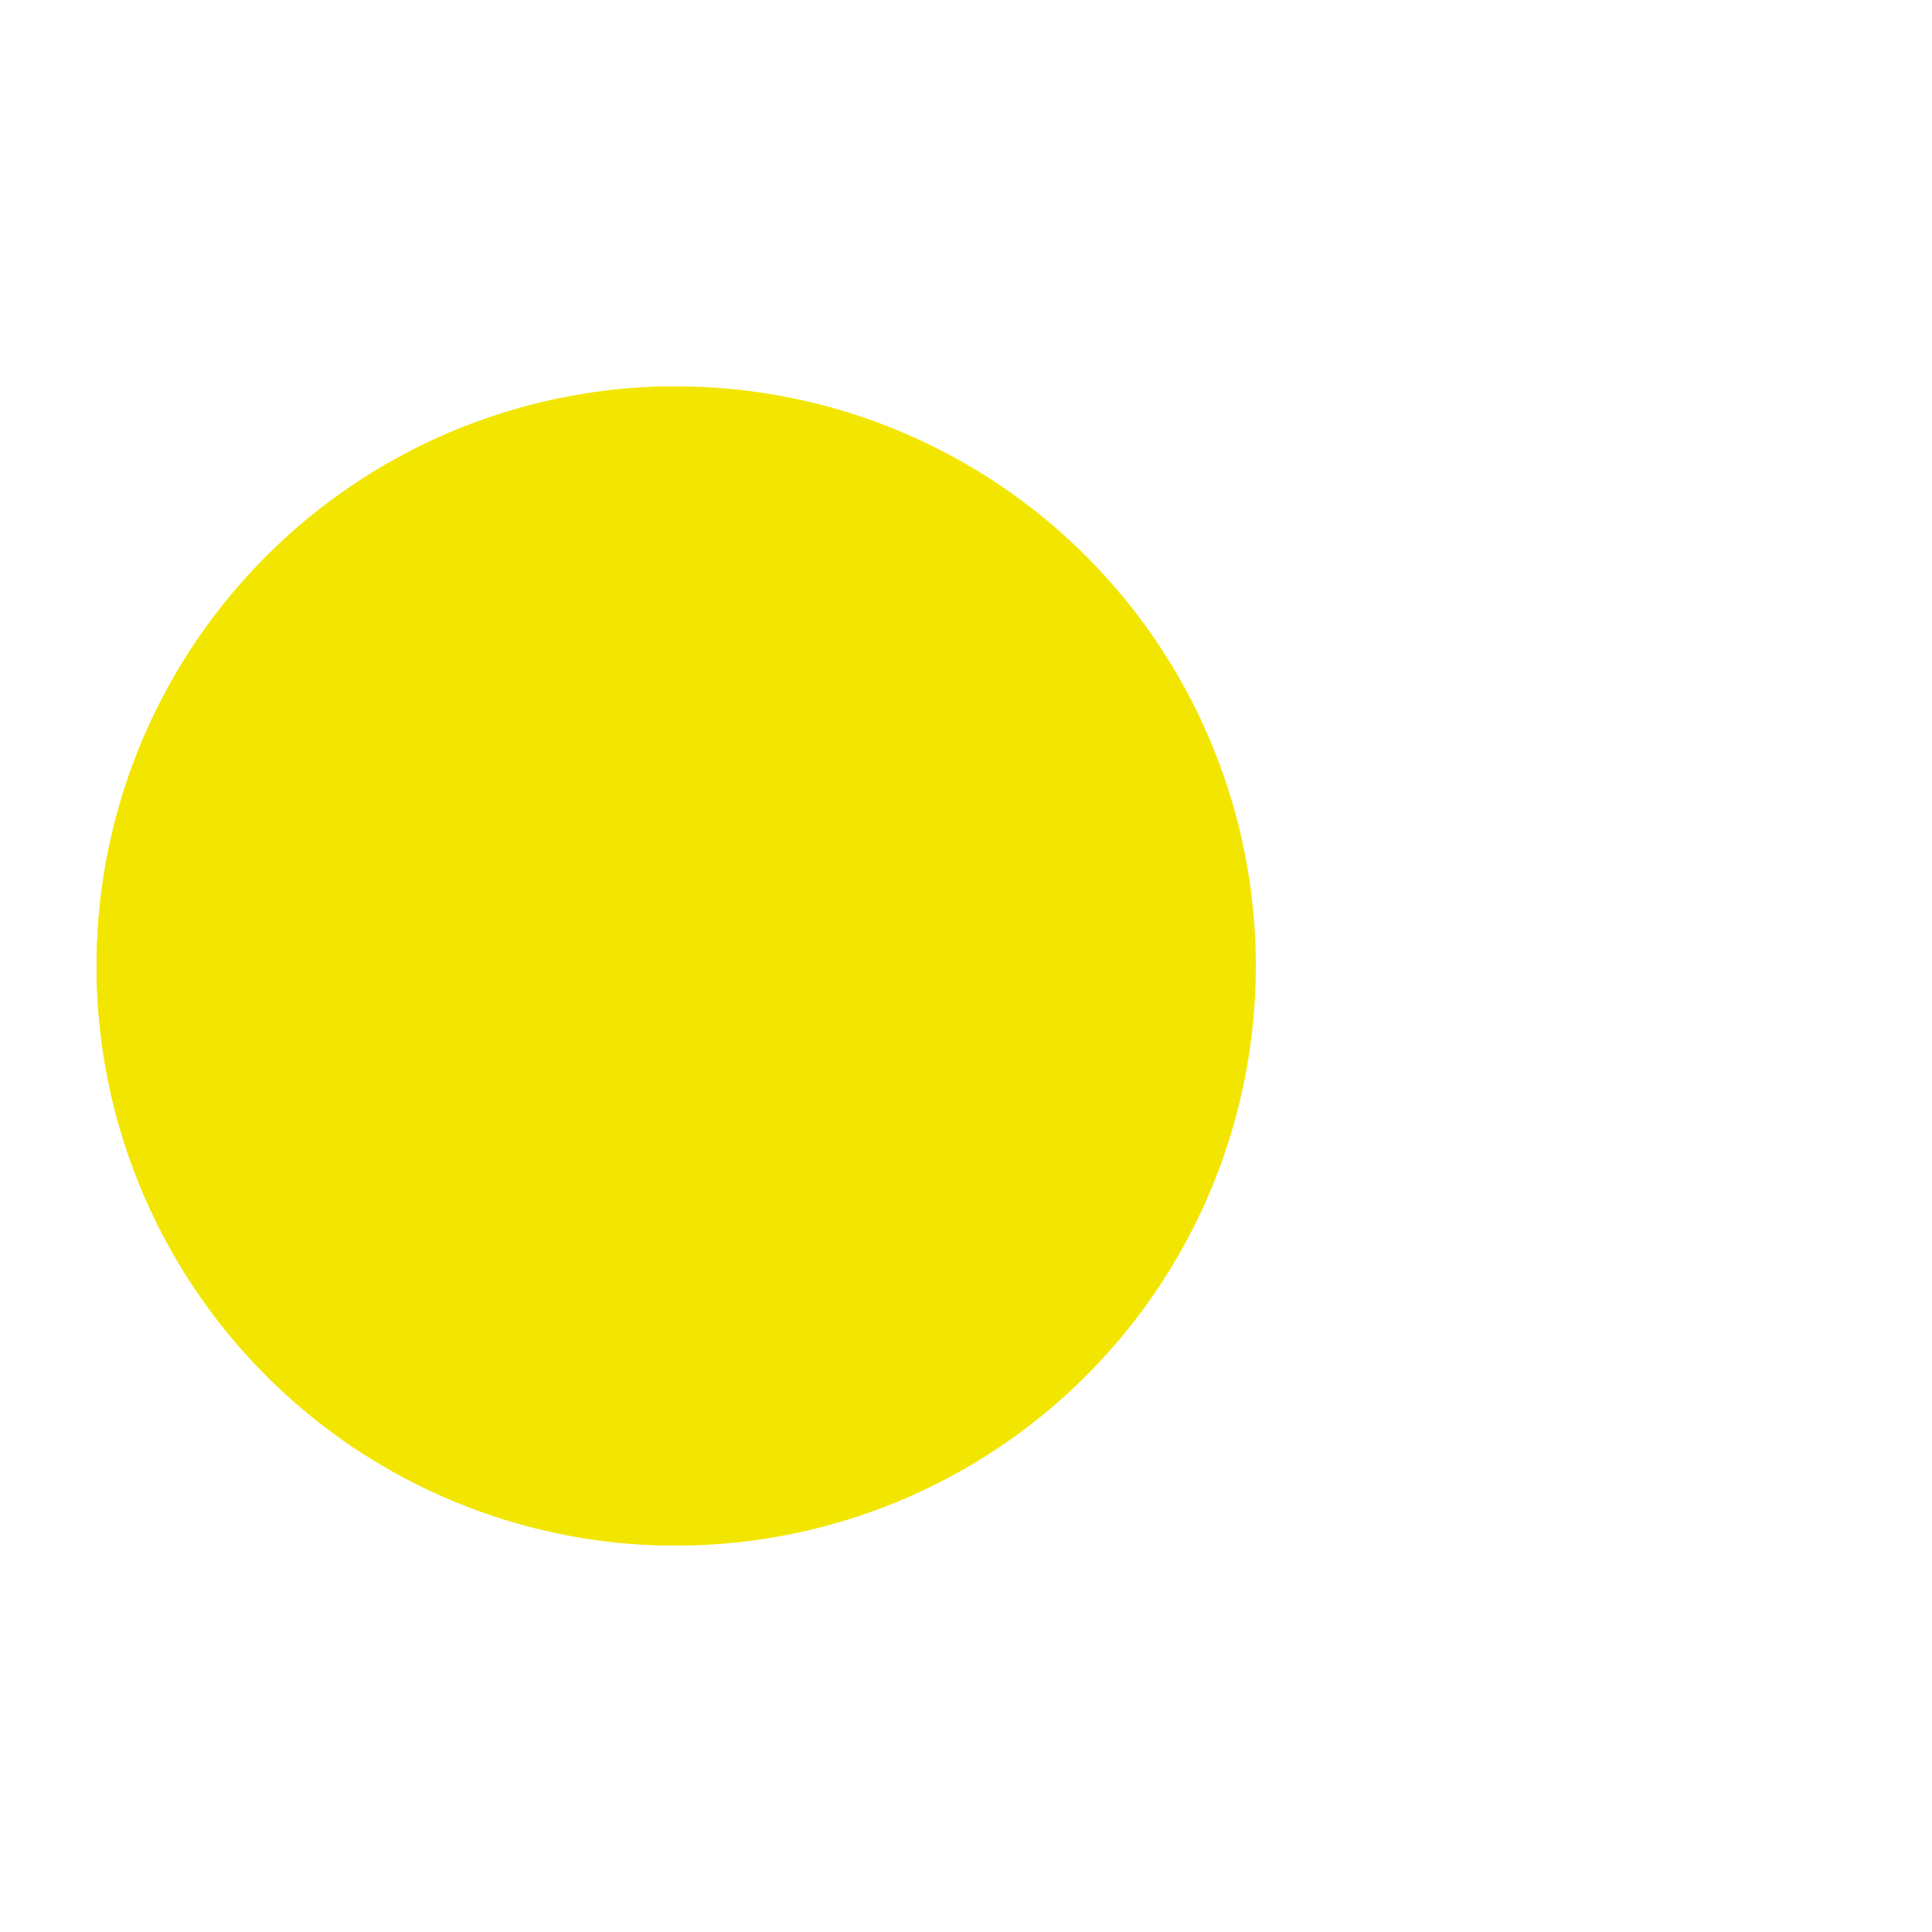 <?xml version="1.0" encoding="utf-8"?>
<svg xmlns="http://www.w3.org/2000/svg" xmlns:xlink="http://www.w3.org/1999/xlink" style="margin: auto; background: none; display: block; shape-rendering: auto;" width="137px" height="137px" viewBox="0 0 100 100" preserveAspectRatio="xMidYMid">
<g>
  <circle cx="60" cy="50" r="4" fill="#e1da5b">
    <animate attributeName="cx" repeatCount="indefinite" dur="0.98s" values="95;35" keyTimes="0;1" begin="-0.683s"></animate>
    <animate attributeName="fill-opacity" repeatCount="indefinite" dur="0.98s" values="0;1;1" keyTimes="0;0.2;1" begin="-0.683s"></animate>
  </circle>
  <circle cx="60" cy="50" r="4" fill="#e1da5b">
    <animate attributeName="cx" repeatCount="indefinite" dur="0.98s" values="95;35" keyTimes="0;1" begin="-0.337s"></animate>
    <animate attributeName="fill-opacity" repeatCount="indefinite" dur="0.98s" values="0;1;1" keyTimes="0;0.2;1" begin="-0.337s"></animate>
  </circle>
  <circle cx="60" cy="50" r="4" fill="#e1da5b">
    <animate attributeName="cx" repeatCount="indefinite" dur="0.98s" values="95;35" keyTimes="0;1" begin="0s"></animate>
    <animate attributeName="fill-opacity" repeatCount="indefinite" dur="0.98s" values="0;1;1" keyTimes="0;0.2;1" begin="0s"></animate>
  </circle>
</g><g transform="translate(-15 0)">
  <path d="M50 50L20 50A30 30 0 0 0 80 50Z" fill="#f2e600" transform="rotate(90 50 50)"></path>
  <path d="M50 50L20 50A30 30 0 0 0 80 50Z" fill="#f2e600">
    <animateTransform attributeName="transform" type="rotate" repeatCount="indefinite" dur="0.98s" values="0 50 50;45 50 50;0 50 50" keyTimes="0;0.5;1"></animateTransform>
  </path>
  <path d="M50 50L20 50A30 30 0 0 1 80 50Z" fill="#f2e600">
    <animateTransform attributeName="transform" type="rotate" repeatCount="indefinite" dur="0.98s" values="0 50 50;-45 50 50;0 50 50" keyTimes="0;0.5;1"></animateTransform>
  </path>
</g>
<!-- [ldio] generated by https://loading.io/ --></svg>